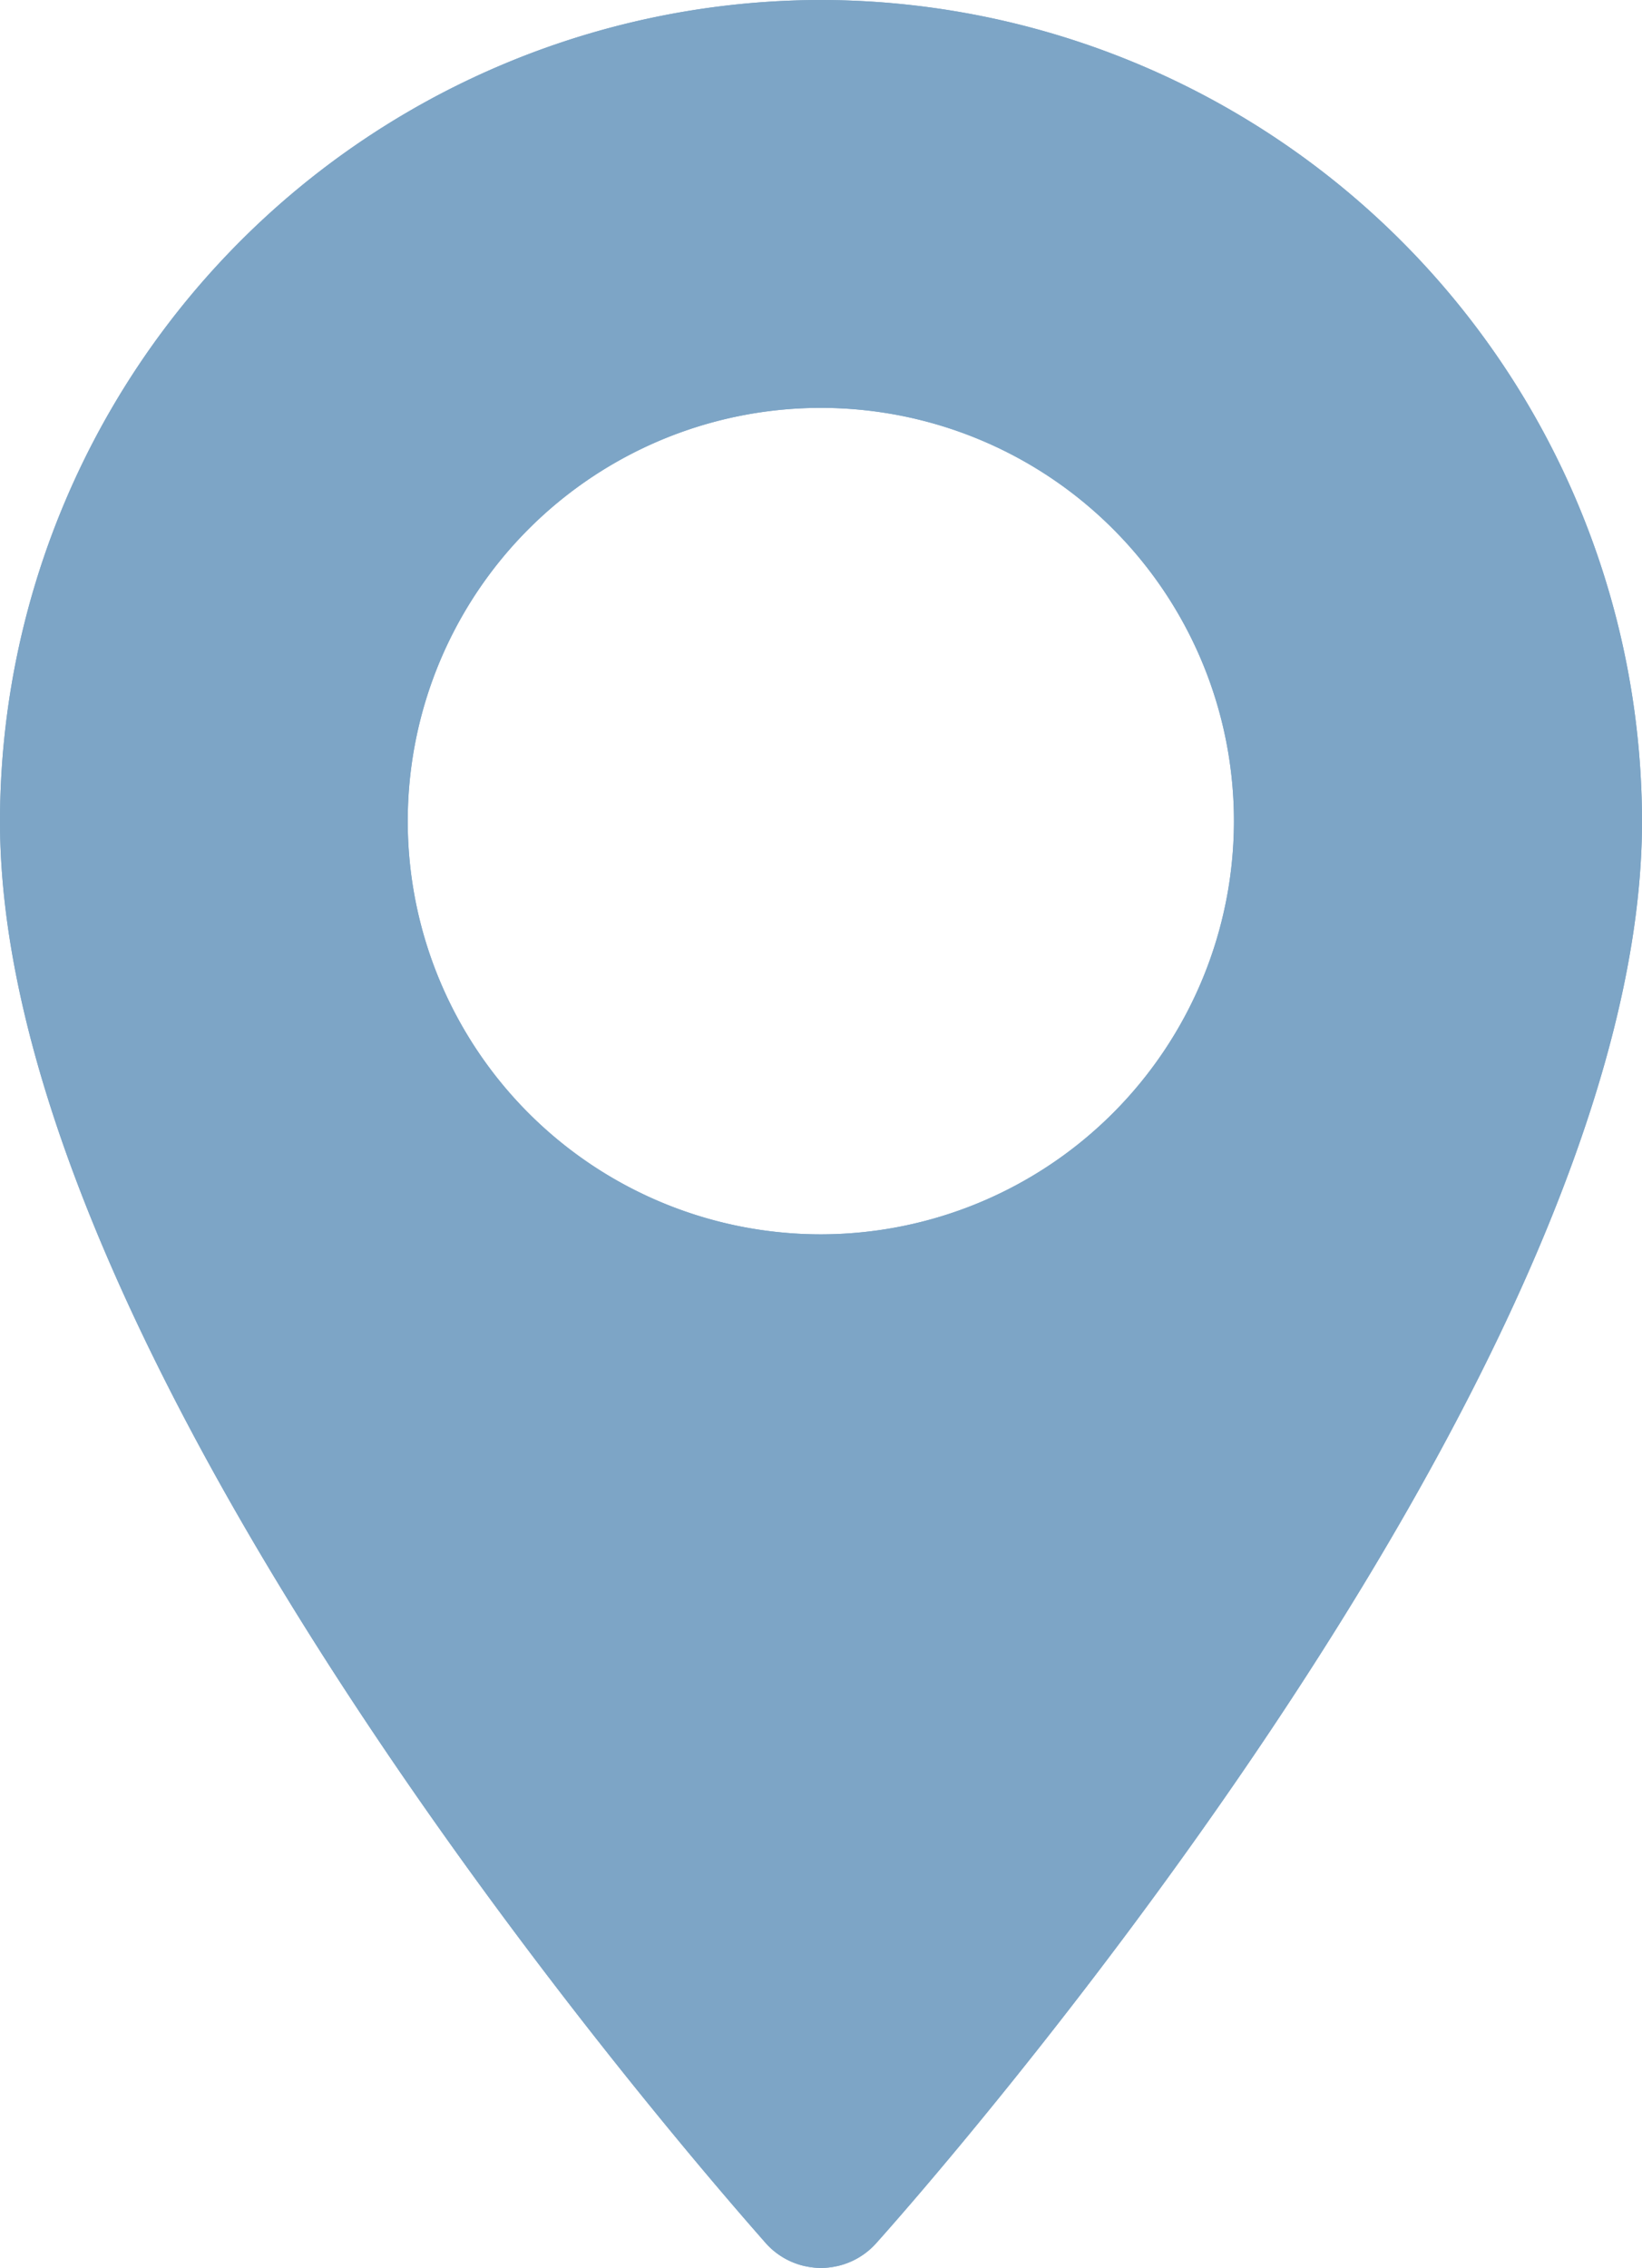 <svg xmlns="http://www.w3.org/2000/svg" viewBox="0 0 52.15 72"><defs><style>.cls-1{fill:#7da5c6;}</style></defs><title>location_2</title><g id="Слой_2" data-name="Слой 2"><g id="Слой_1-2" data-name="Слой 1"><path class="cls-1" d="M26.08,0A26.1,26.1,0,0,0,0,26.08c0,17.84,23.33,44,24.33,45.15a2.35,2.35,0,0,0,3.49,0c1-1.11,24.33-27.3,24.33-45.15A26.11,26.11,0,0,0,26.08,0Zm0,39.19A13.12,13.12,0,1,1,39.19,26.08,13.13,13.13,0,0,1,26.08,39.19Z"/><path class="cls-1" d="M26.08,0A26.1,26.1,0,0,0,0,26.08c0,17.84,23.33,44,24.33,45.15a2.35,2.35,0,0,0,3.49,0c1-1.11,24.33-27.3,24.33-45.15A26.11,26.11,0,0,0,26.08,0Zm0,39.19A13.12,13.12,0,1,1,39.19,26.08,13.13,13.13,0,0,1,26.08,39.19Z"/></g></g></svg>